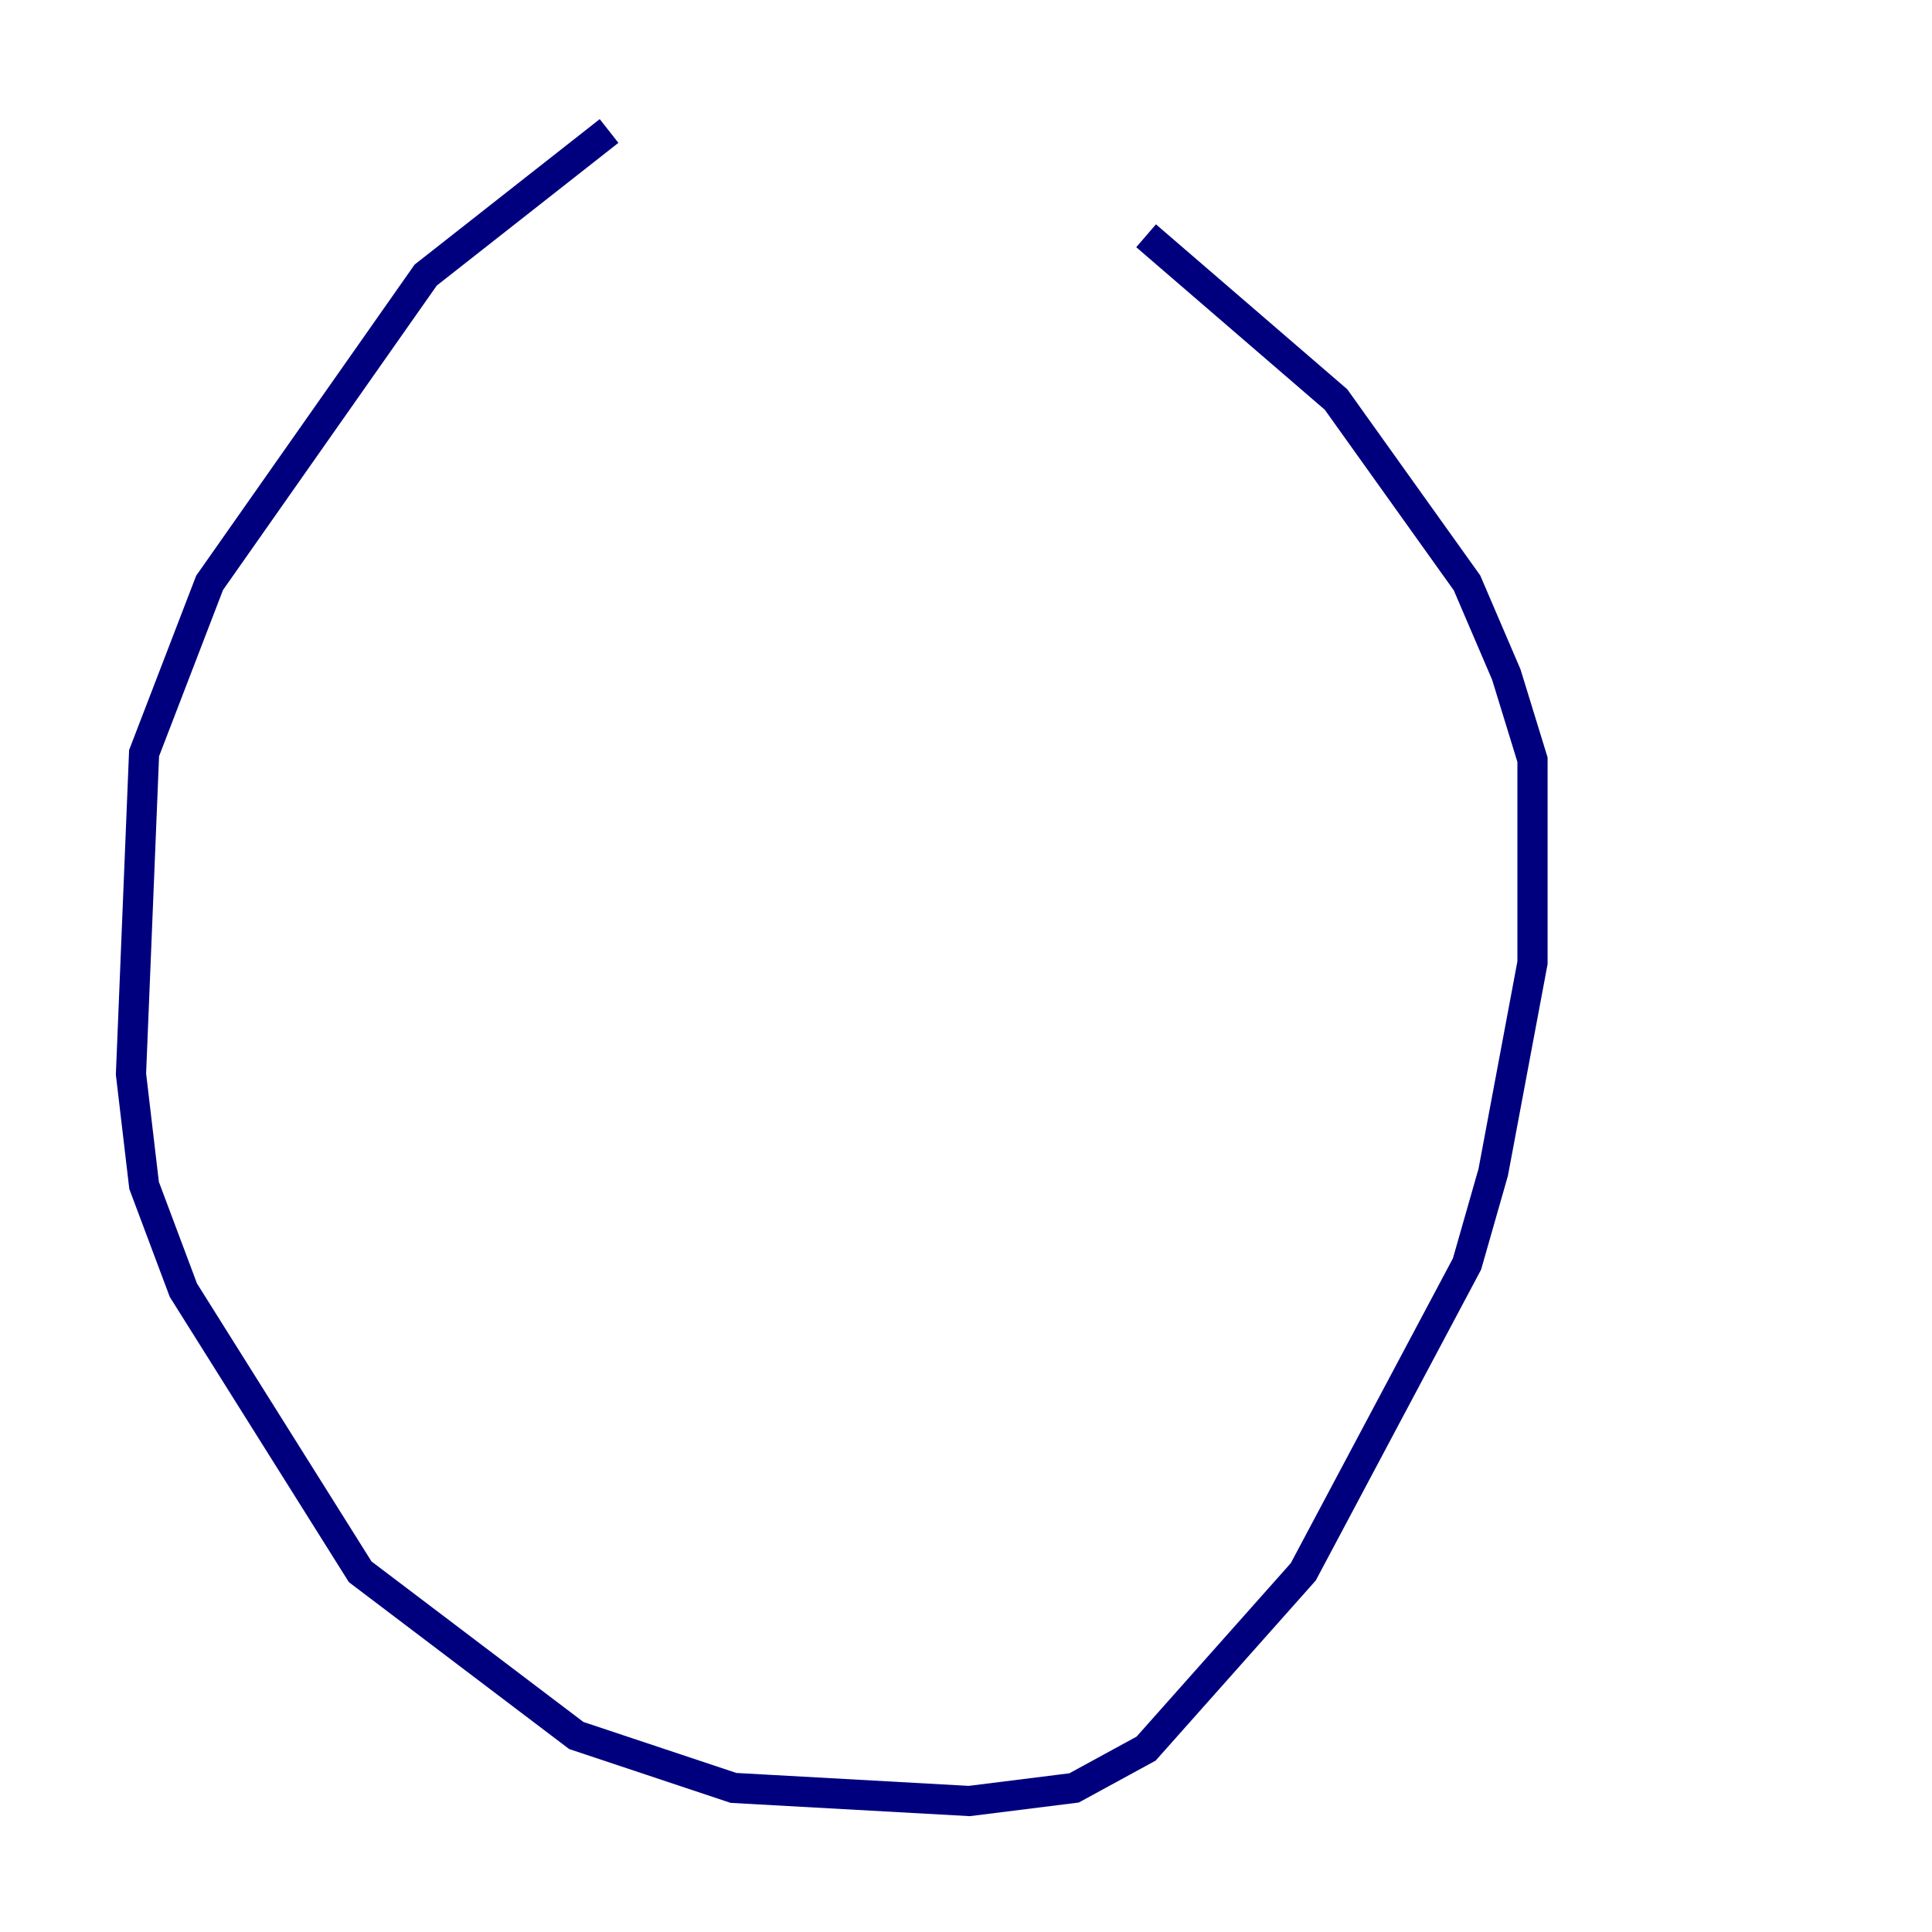 <?xml version="1.0" encoding="utf-8" ?>
<svg baseProfile="tiny" height="128" version="1.2" viewBox="0,0,128,128" width="128" xmlns="http://www.w3.org/2000/svg" xmlns:ev="http://www.w3.org/2001/xml-events" xmlns:xlink="http://www.w3.org/1999/xlink"><defs /><polyline fill="none" points="40.352,8.678 28.203,18.224 13.885,38.617 9.546,49.898 8.678,71.159 9.546,78.536 12.149,85.478 23.864,104.136 38.183,114.983 48.597,118.454 64.217,119.322 71.159,118.454 75.932,115.851 86.346,104.136 97.193,83.742 98.929,77.668 101.532,63.783 101.532,50.332 99.797,44.691 97.193,38.617 88.515,26.468 75.932,15.62" stroke="#00007f" stroke-width="2" /></svg>